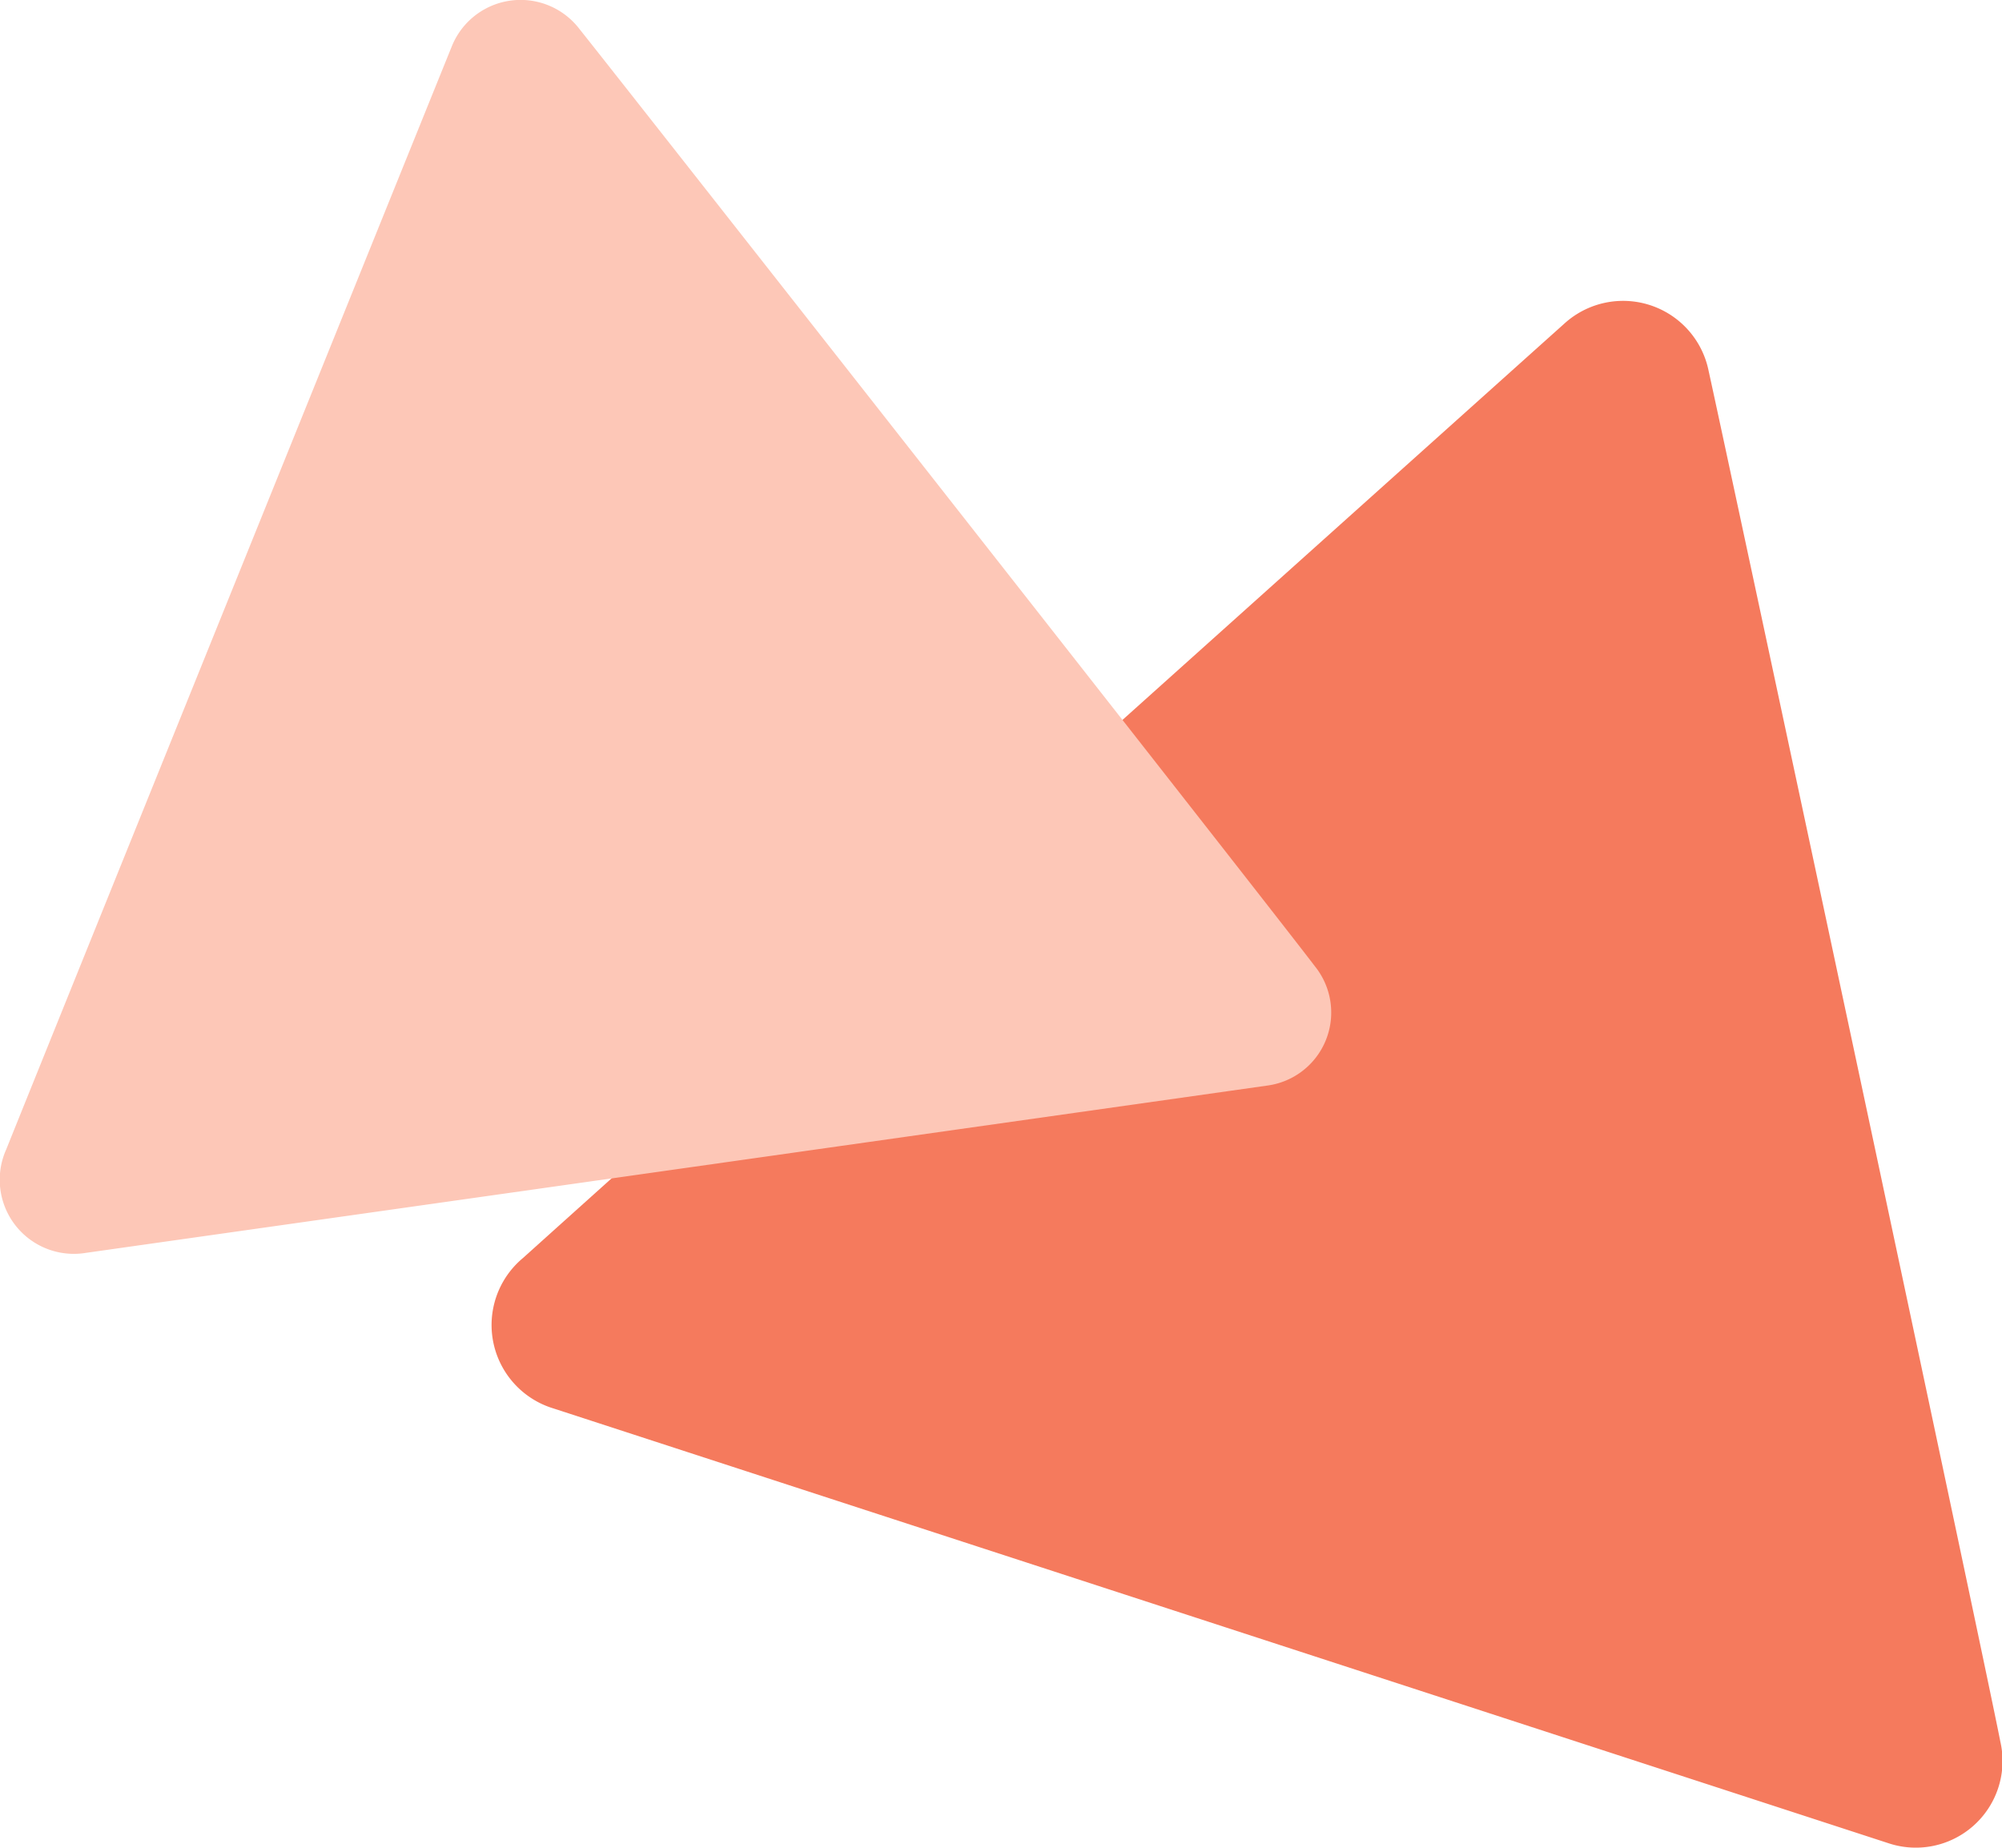 <svg xmlns="http://www.w3.org/2000/svg" width="125.451" height="115.809" viewBox="0 0 125.451 115.809">
  <g transform="translate(-1736.279 -3408.119)">
    <path d="M1854.6,3523.631l-83.625-27.239a5.464,5.464,0,0,1-1.907-9.447c2.856-2.585,60.31-54.131,65.22-58.529a5.467,5.467,0,0,1,9.059,2.951c1.035,4.654,17.217,80.451,18.28,85.906A5.433,5.433,0,0,1,1854.6,3523.631Z" fill="#f57a5d"/>
    <path d="M1815.684,3476.154l-74.018,10.483a4.644,4.644,0,0,1-4.989-6.5c1.213-3.042,25.791-63.873,27.894-69.065a4.646,4.646,0,0,1,8.018-1.136c2.531,3.165,43.229,54.971,46.081,58.736A4.618,4.618,0,0,1,1815.684,3476.154Z" fill="#fdc7b7"/>
  </g>
</svg>
